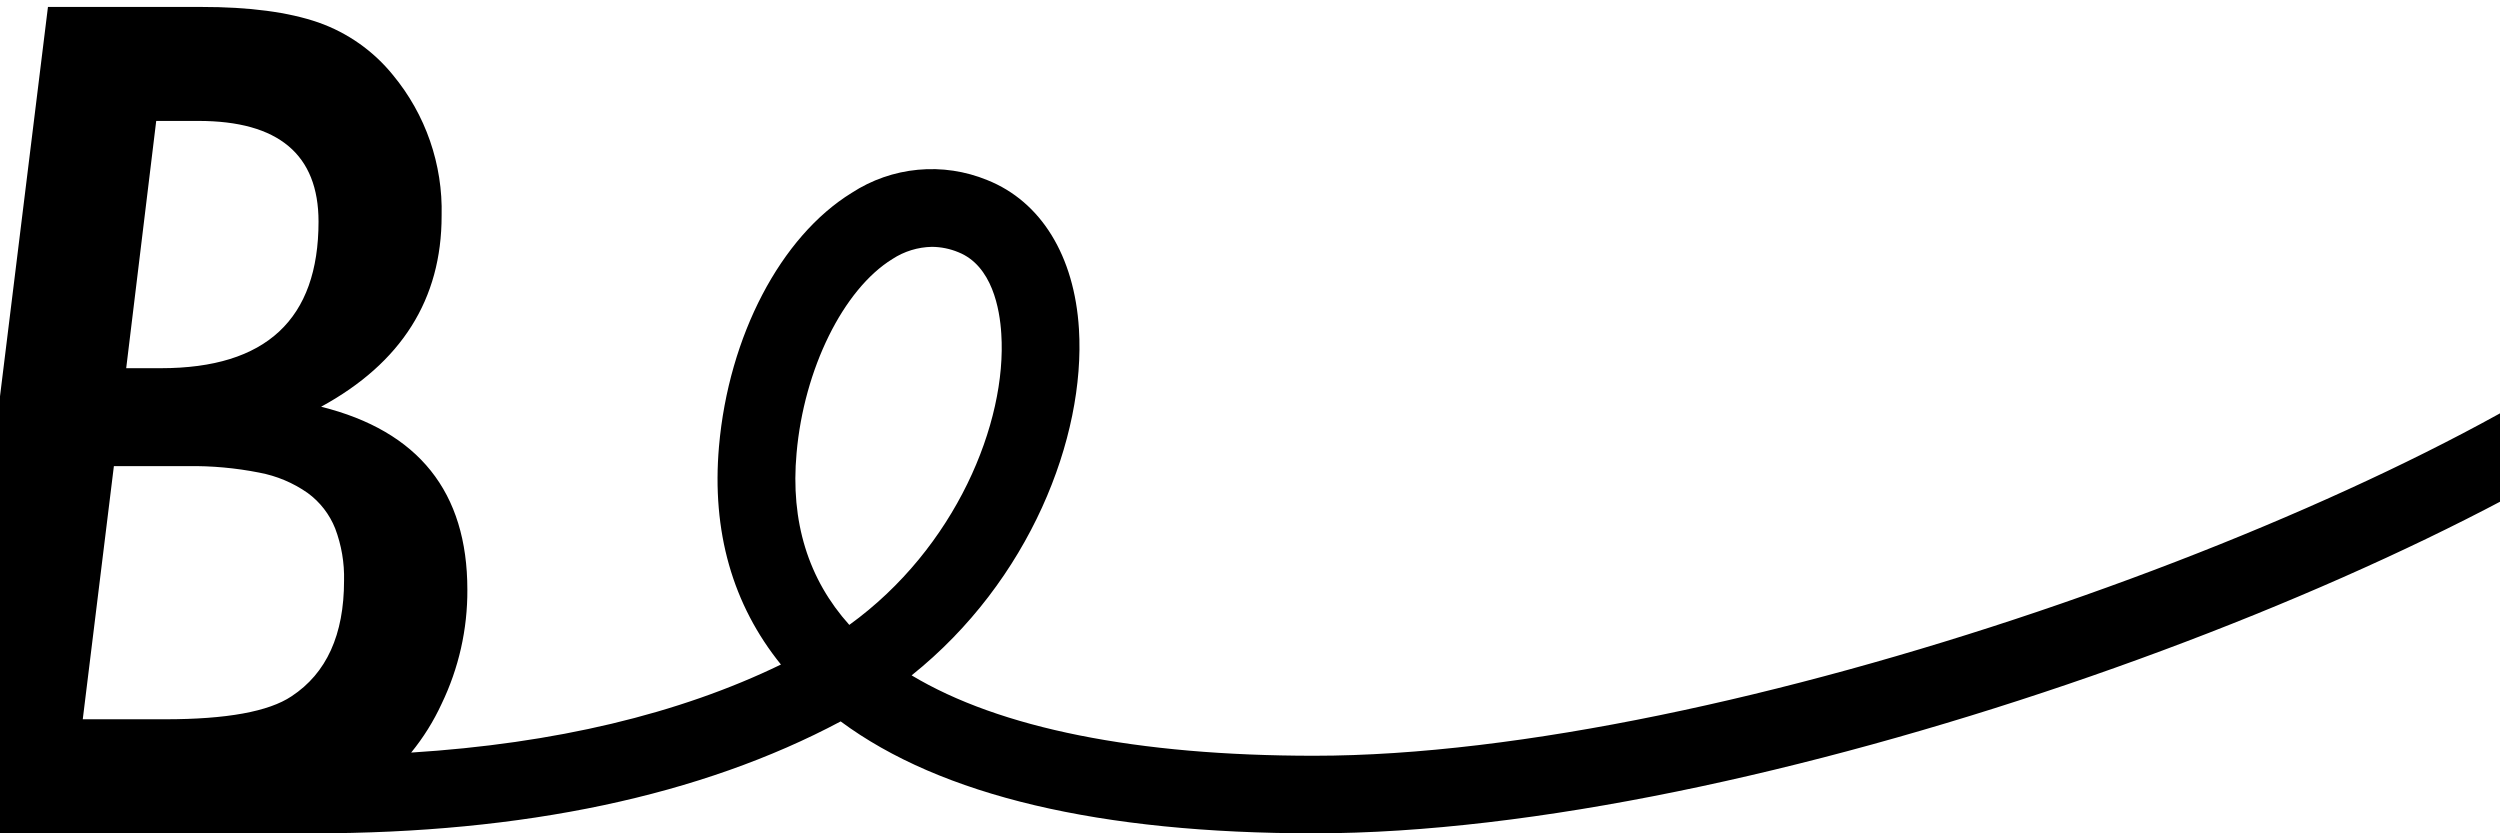 <svg width="1440" height="480" viewBox="0 0 1440 480" fill="none" preserveAspectRatio="none" xmlns="http://www.w3.org/2000/svg">
<path d="M1523.77 184.622C1376.37 297.426 993.549 435.311 756.942 435.311C654.695 435.311 575.811 419.439 525.092 389.01C593.058 334.688 625.299 251.973 621.476 189.545C618.885 147.403 599.642 116.083 568.675 103.733C556.04 98.543 542.331 96.499 528.73 97.778C515.129 99.057 502.043 103.62 490.599 111.075C449.691 136.241 419.701 193.577 414.137 257.151C409.889 306.041 421.91 348.268 449.819 382.771C391.028 411.291 319.621 428.266 236.83 433.487C243.837 424.896 249.731 415.456 254.373 405.392C264.247 384.903 269.317 362.435 269.199 339.696C269.199 283.421 241.12 248.281 184.963 234.276C231.265 209.039 254.402 172.357 254.373 124.231C255.13 94.708 245.155 65.912 226.295 43.172C215.082 29.331 200.244 18.87 183.434 12.955C166.131 6.957 143.603 3.972 115.85 4H27.621L-31 480H180.078C301.567 480 403.857 458.314 484.227 415.535C542.041 458.356 633.54 480 756.942 480C1008.71 480 1397.23 337.871 1551 220.186L1523.77 184.622ZM89.98 69.654H114.32C160.396 69.654 183.448 88.978 183.476 127.626C183.476 183.929 153.231 212.08 92.741 212.08H72.691L89.98 69.654ZM65.597 268.482H108.076C121.904 268.286 135.714 269.538 149.281 272.217C159.315 274.083 168.832 278.077 177.189 283.93C184.316 289.127 189.824 296.234 193.076 304.428C196.7 314.022 198.431 324.225 198.174 334.475C198.174 365.598 188.092 387.793 167.929 401.063C154.76 409.89 130.491 414.304 95.12 414.304H47.671L65.597 268.482ZM489.197 359.939C465.621 333.712 455.214 300.524 458.825 261.013C463.072 212.59 485.714 166.628 514.047 149.185C520.813 144.762 528.689 142.335 536.773 142.183C542.009 142.219 547.189 143.272 552.023 145.281C571.521 153.047 575.896 178.086 576.746 192.304C580.102 243.485 550.367 315.76 489.197 359.939Z" fill="black"/>
</svg>
